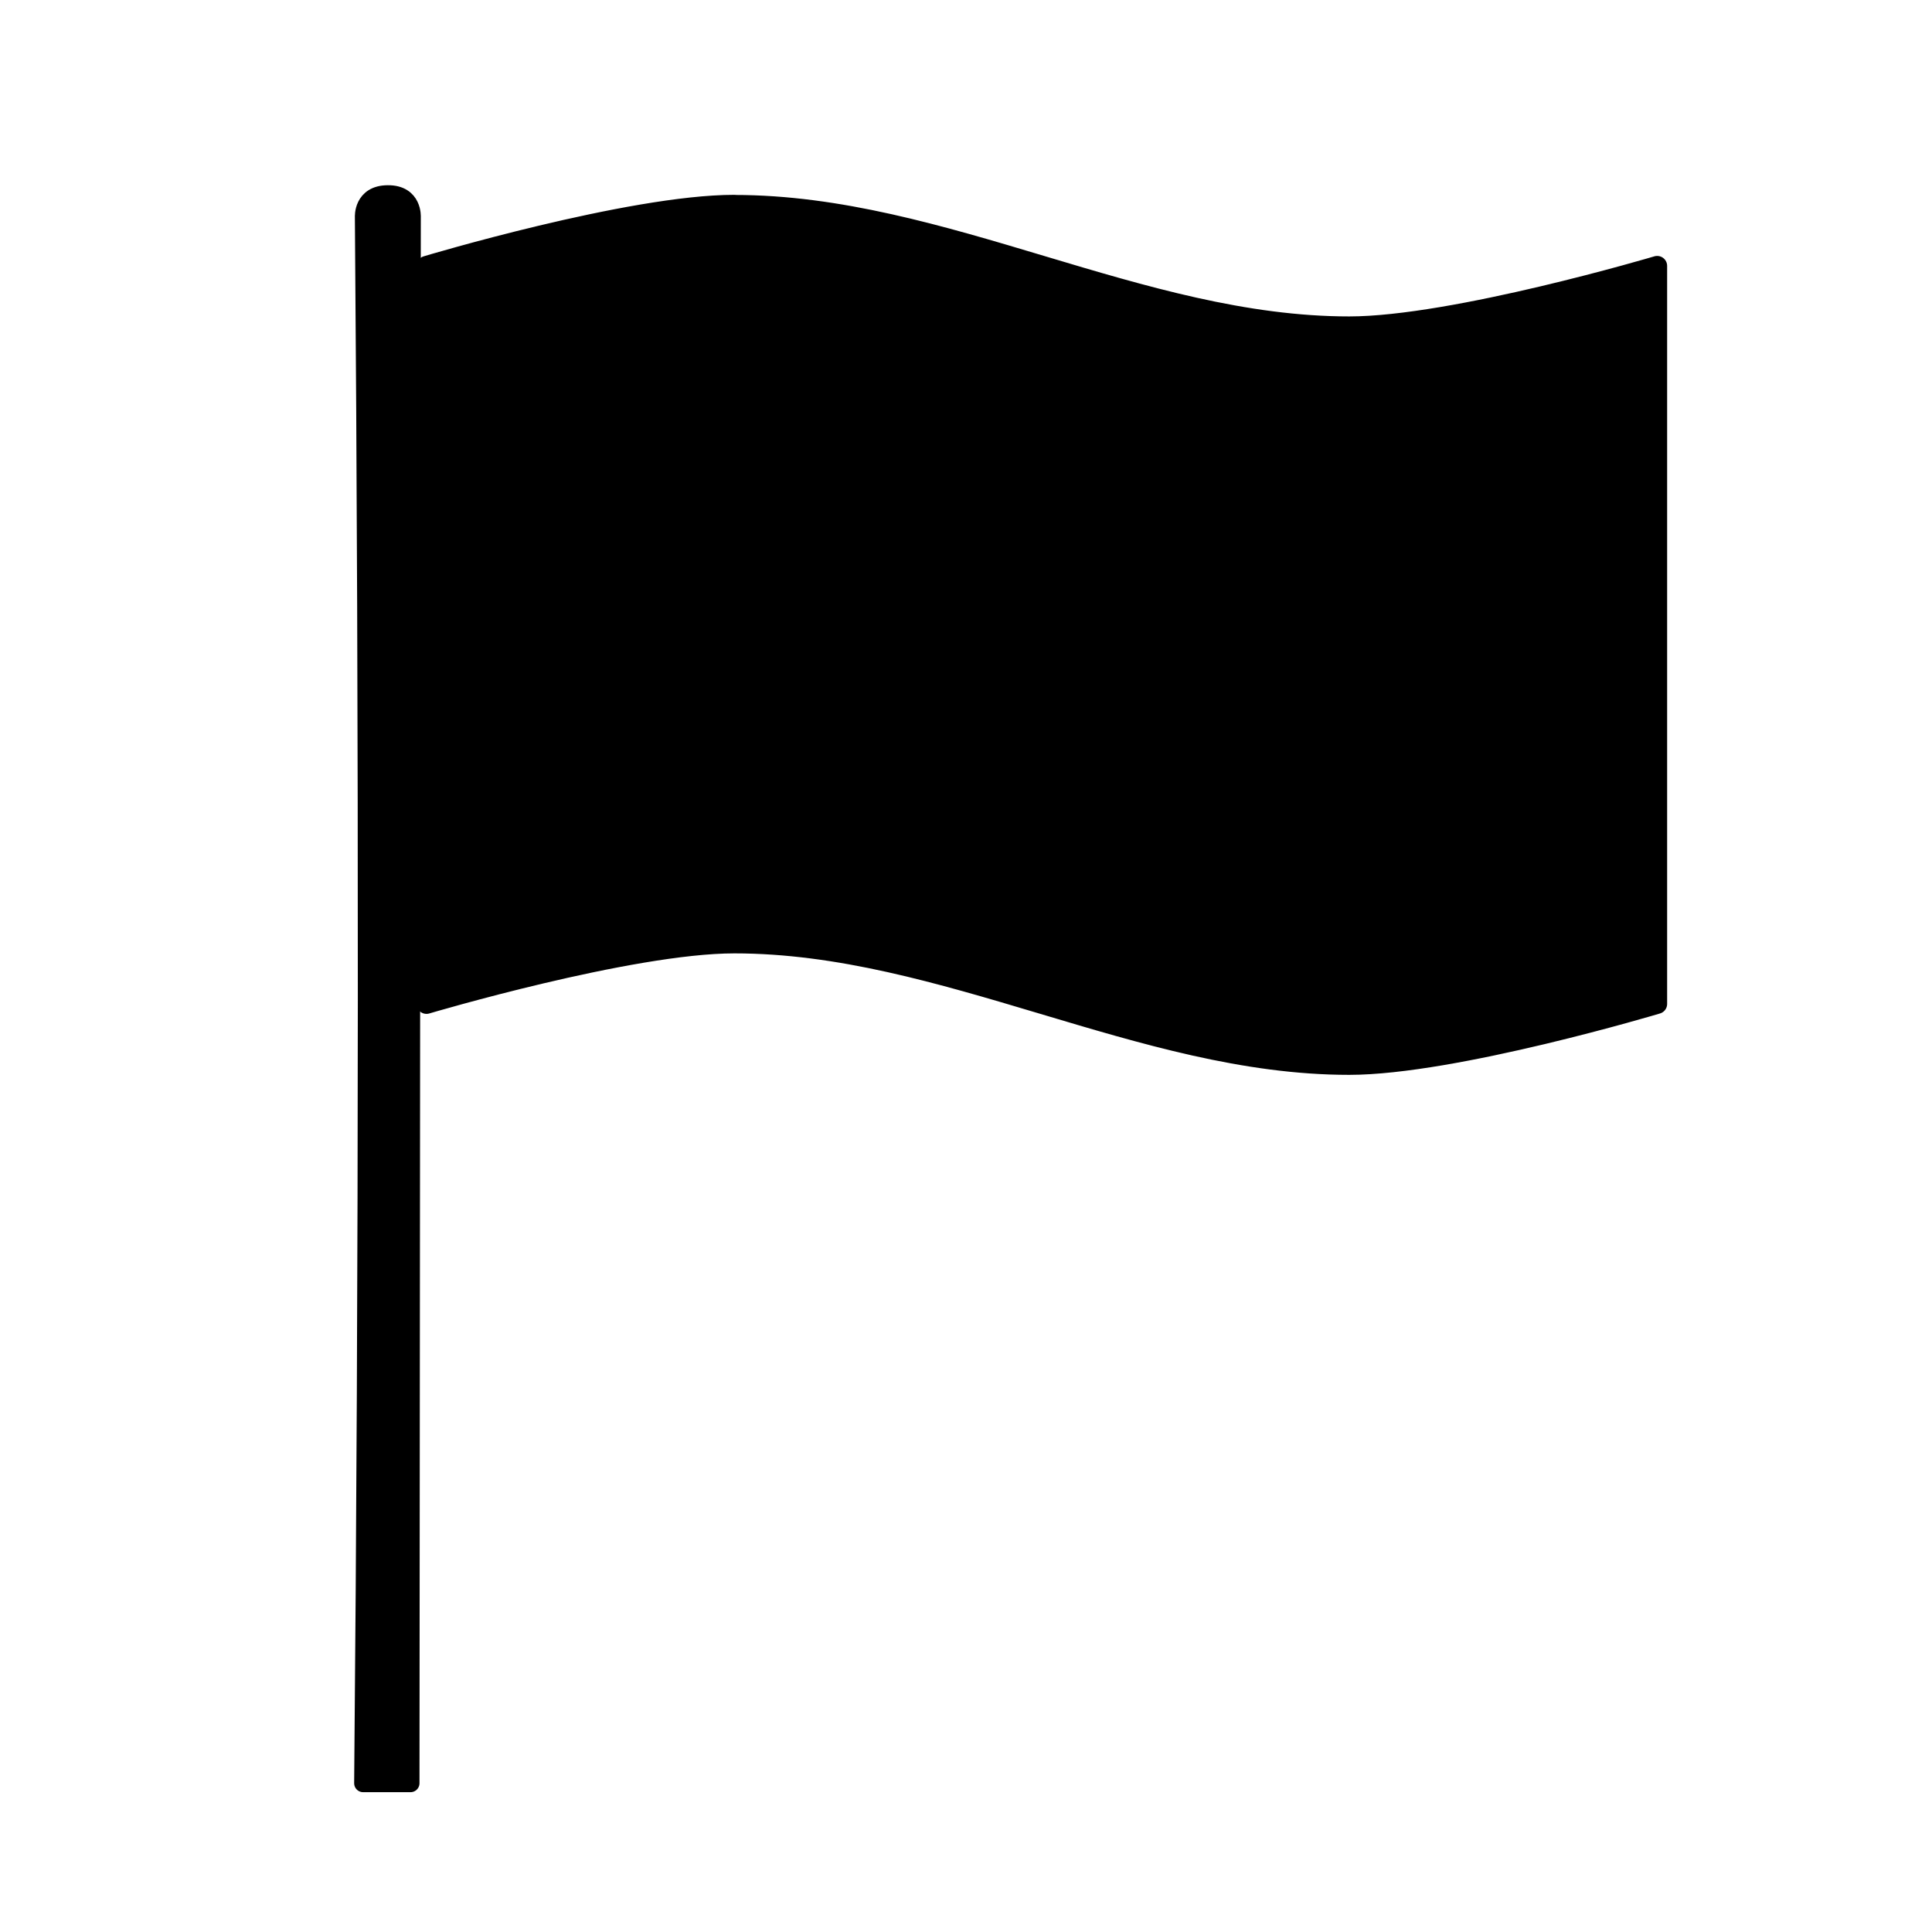 <?xml version="1.0" encoding="UTF-8" standalone="no"?>
<!-- Created with Inkscape (http://www.inkscape.org/) -->

<svg
   xmlns:dc="http://purl.org/dc/elements/1.1/"
   xmlns:cc="http://creativecommons.org/ns#"
   xmlns:rdf="http://www.w3.org/1999/02/22-rdf-syntax-ns#"
   xmlns:svg="http://www.w3.org/2000/svg"
   xmlns="http://www.w3.org/2000/svg"
   xmlns:sodipodi="http://sodipodi.sourceforge.net/DTD/sodipodi-0.dtd"
   xmlns:inkscape="http://www.inkscape.org/namespaces/inkscape"
   width="16"
   height="16"
   id="svg2"
   version="1.1"
   inkscape:version="0.48.3.1 r9886"
   sodipodi:docname="lang.svg"
   inkscape:export-filename="/home/zxz/Bureau/cplang.png"
   inkscape:export-xdpi="45"
   inkscape:export-ydpi="45">
  <defs
     id="defs4" />
  <sodipodi:namedview
     id="base"
     pagecolor="#ffffff"
     bordercolor="#666666"
     borderopacity="1.0"
     inkscape:pageopacity="0.0"
     inkscape:pageshadow="2"
     inkscape:zoom="16"
     inkscape:cx="-19.680378"
     inkscape:cy="0.51624638"
     inkscape:document-units="px"
     inkscape:current-layer="layer1"
     showgrid="false"
     inkscape:window-width="1680"
     inkscape:window-height="1026"
     inkscape:window-x="0"
     inkscape:window-y="24"
     inkscape:window-maximized="1" />
  <g
     inkscape:label="Calque 1"
     inkscape:groupmode="layer"
     id="layer1"
     transform="translate(0,-1036.362)">
    <path
       style="fill:#000000;fill-opacity:1;stroke:#000000;stroke-width:0.148;stroke-linecap:round;stroke-linejoin:round;stroke-miterlimit:4;stroke-opacity:1;stroke-dasharray:none"
       d="m 3.008,1051.13 0.392,0 0.011,-12.97 c 0,0 0.012,-0.192 -0.199,-0.19 -0.211,0 -0.199,0.19 -0.199,0.19 0.034,4.245 0.033,8.723 -0.006,12.97 z"
       id="path2987"
       inkscape:connector-curvature="0"
       sodipodi:nodetypes="ccczcc" />
    <path
       style="fill:#000000;fill-opacity:1;stroke:#000000;stroke-width:0.165px;stroke-linecap:round;stroke-linejoin:round;stroke-opacity:1"
       d="m 6.082,1038.058 c -0.866,0 -2.55,0.506 -2.55,0.506 l 0,6.112 c 0,0 1.685,-0.501 2.55,-0.501 0.866,0 1.705,0.25 2.546,0.501 0.841,0.251 1.68,0.505 2.546,0.505 0.866,0 2.55,-0.505 2.55,-0.505 l 0,-6.112 c 0,0 -1.685,0.501 -2.55,0.501 -1.731,0 -3.361,-1.006 -5.092,-1.006 z"
       id="path3757"
       inkscape:connector-curvature="0" />
  </g>
</svg>
